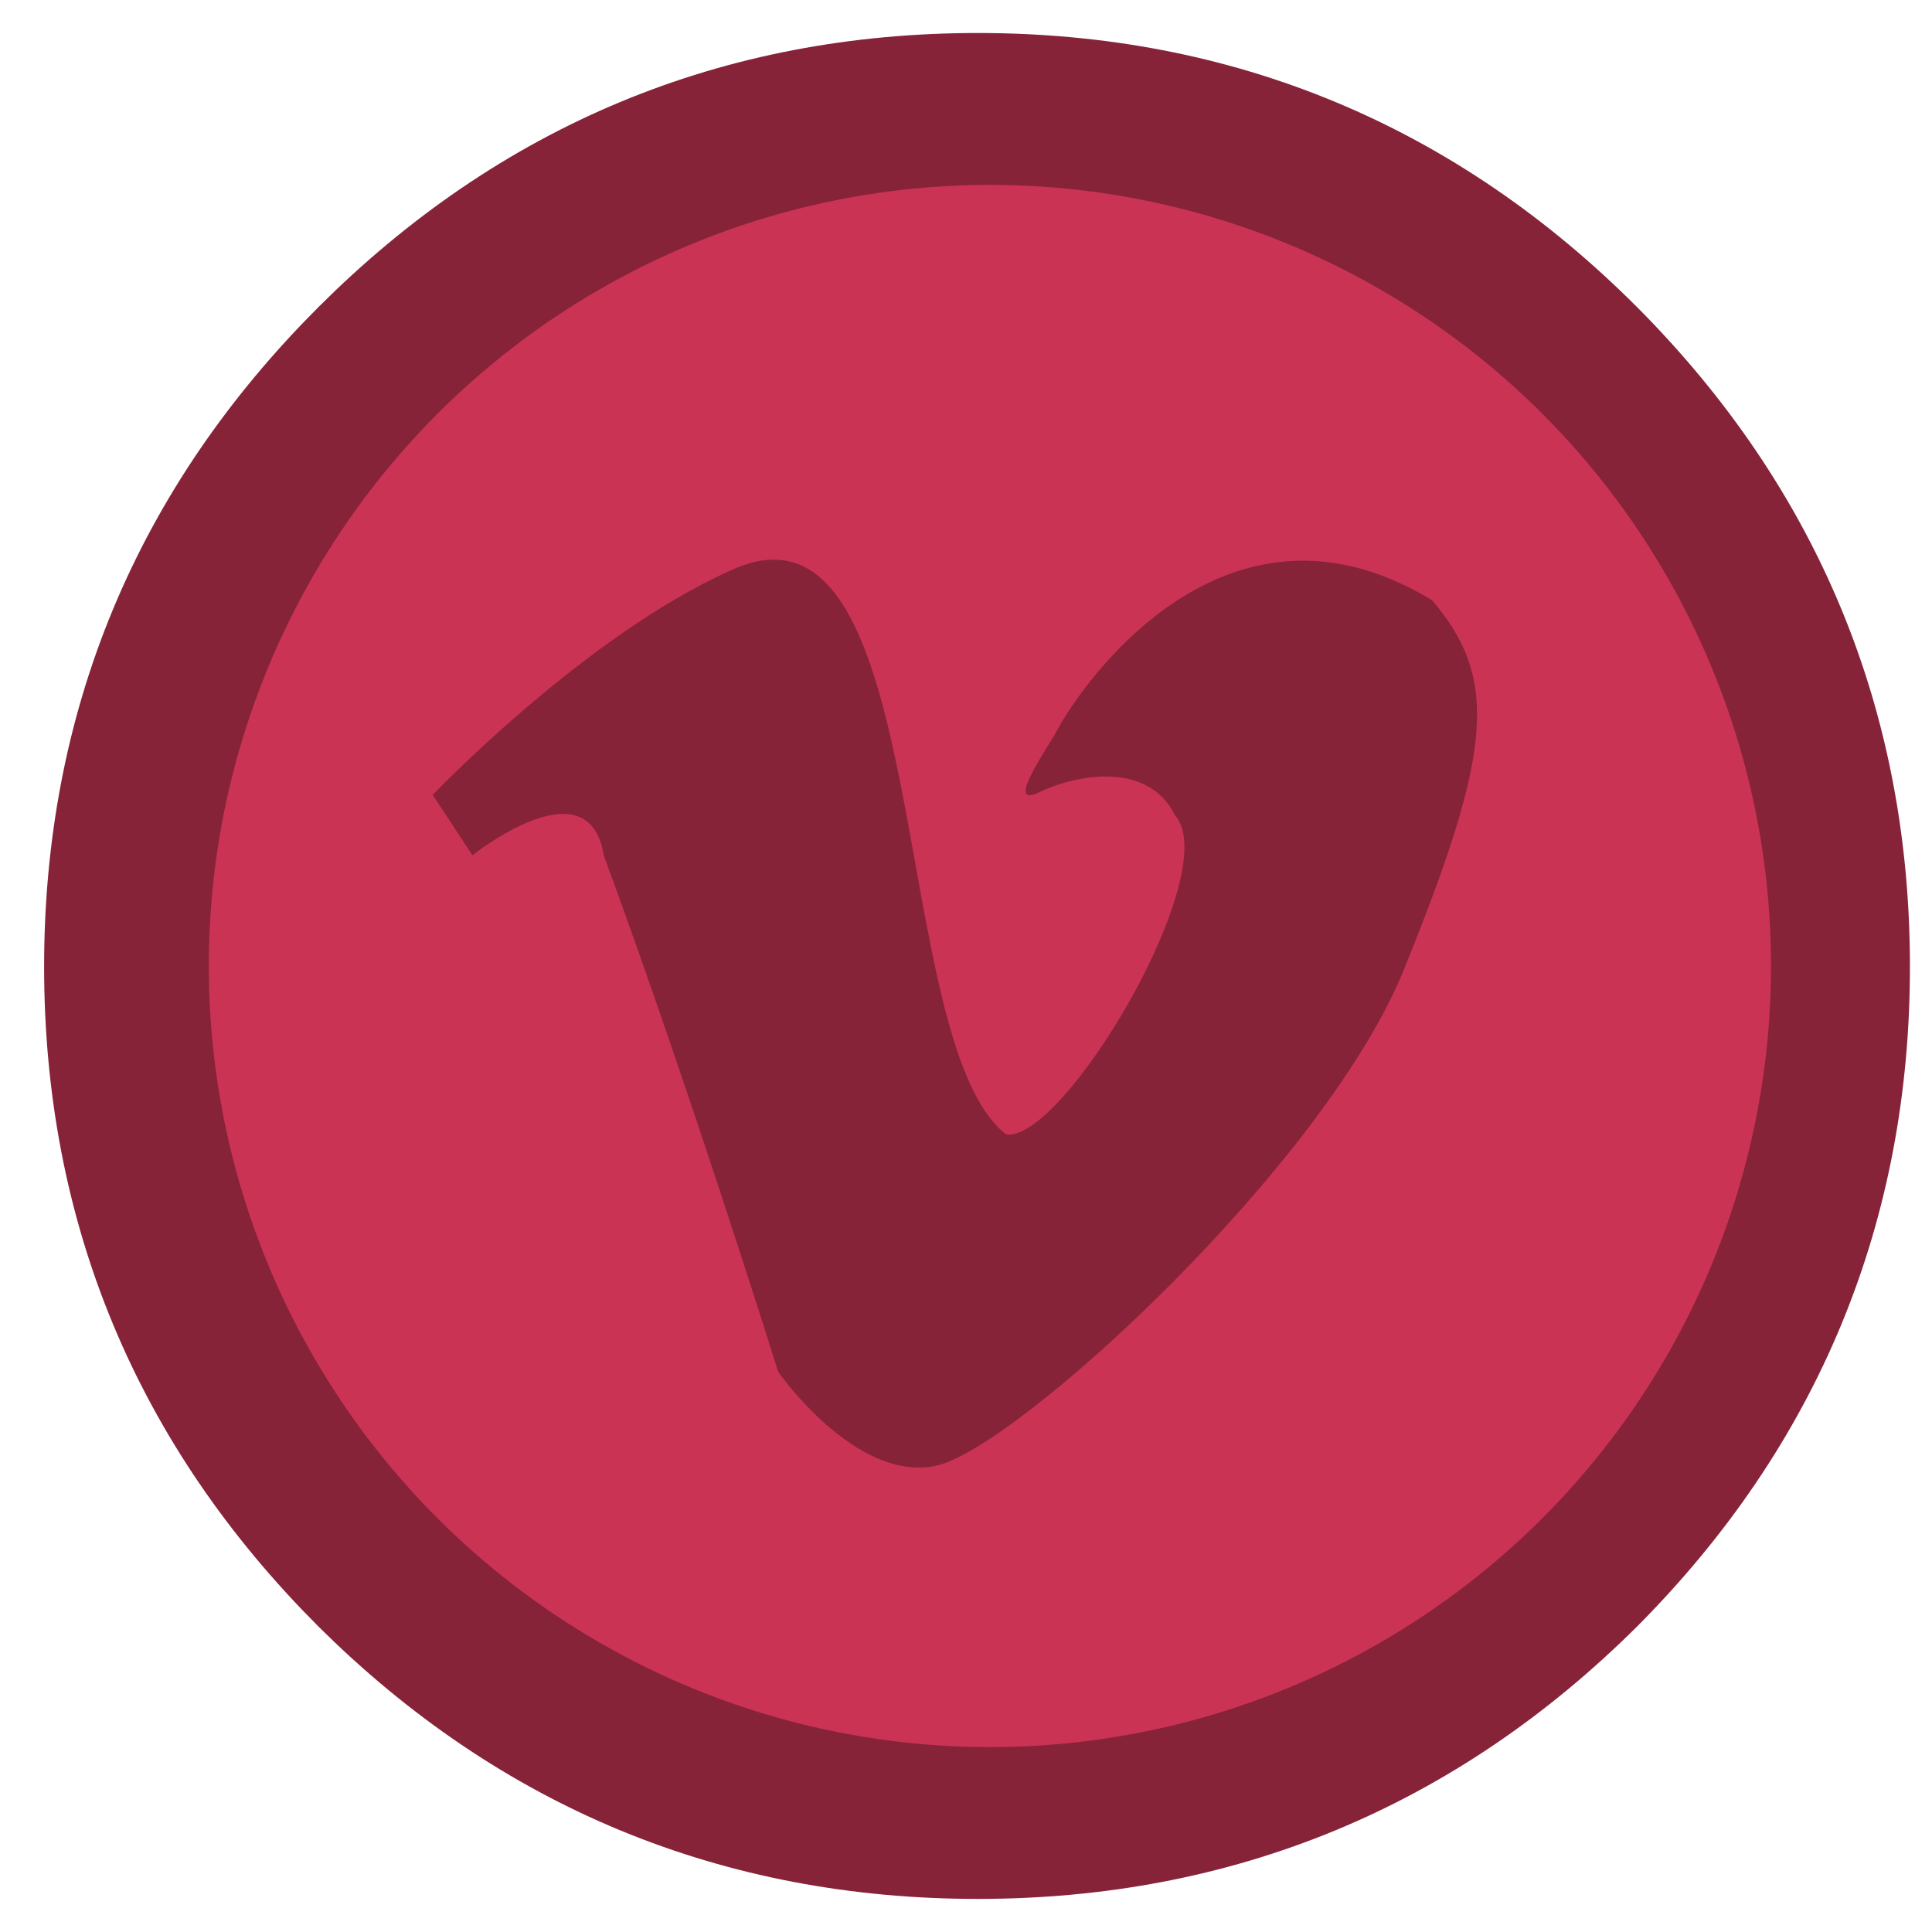 <?xml version="1.0" encoding="utf-8"?>
<!-- Generator: Adobe Illustrator 16.0.0, SVG Export Plug-In . SVG Version: 6.00 Build 0)  -->
<!DOCTYPE svg PUBLIC "-//W3C//DTD SVG 1.1//EN" "http://www.w3.org/Graphics/SVG/1.1/DTD/svg11.dtd">
<svg version="1.1" xmlns="http://www.w3.org/2000/svg" xmlns:xlink="http://www.w3.org/1999/xlink" x="0px" y="0px" width="24px"
	 height="24px" viewBox="0 0 24 24" enable-background="new 0 0 24 24" xml:space="preserve">
<g id="Layer_1">
	<g>
		<g>
			<path fill="none" stroke="#872339" stroke-width="3" stroke-linecap="round" stroke-linejoin="round" stroke-miterlimit="3" d="
				M19.277,4.877c1.968,1.979,2.949,4.355,2.949,7.132c0,2.778-0.981,5.155-2.949,7.134c-1.977,1.965-4.354,2.946-7.13,2.946
				c-2.776,0-5.153-0.981-7.132-2.946c-1.978-1.979-2.967-4.355-2.967-7.134c0-2.777,0.988-5.153,2.967-7.132
				C6.994,2.899,9.37,1.91,12.147,1.91C14.925,1.91,17.302,2.9,19.277,4.877z"/>
		</g>
		<g>
			<g>
				<path fill="#872339" d="M13.003,8.986l-1.236,1.274c-1.002-0.711-2.035-0.717-3.101-0.02c-0.8,0.558-1.142,1.401-1.026,2.529
					c0.254,1.268,1.104,1.947,2.549,2.035c1.191-0.063,1.952-0.627,2.282-1.69H10.15V11.4l4.088-0.095
					c0.255,2.195-0.405,3.785-1.976,4.773c-1.308,0.697-2.612,0.785-3.919,0.268c-1.307-0.508-2.13-1.647-2.473-3.424
					c-0.038-2.028,0.635-3.48,2.018-4.355C9.726,7.566,11.431,7.705,13.003,8.986z M19.432,11.42v1.046H17.93v1.522h-1.048v-1.522
					H15.38V11.42h1.502V9.917h1.048v1.503H19.432z"/>
			</g>
		</g>
	</g>
</g>
<g id="Layer_4">
	<circle fill="#CB3355" cx="12.297" cy="12" r="9.703"/>
</g>
<g id="Layer_3">
	<path fill="#872339" d="M5.869,10.625c0,0,1.444-1.156,1.631,0c1.083,2.942,2.167,6.417,2.167,6.417s0.958,1.376,1.958,1.167
		S16.5,14.438,17.458,12c1.073-2.656,1.167-3.563,0.334-4.542c-2.542-1.552-4.334,1-4.667,1.625c-0.105,0.198-0.653,0.97-0.219,0.76
		s1.344-0.406,1.688,0.281c0.625,0.688-1.375,4.063-2.094,3.969c-1.5-1.156-0.875-8.219-3.438-7C7.25,7.908,5.375,9.875,5.375,9.875
		L5.869,10.625z"/>
</g>
</svg>
